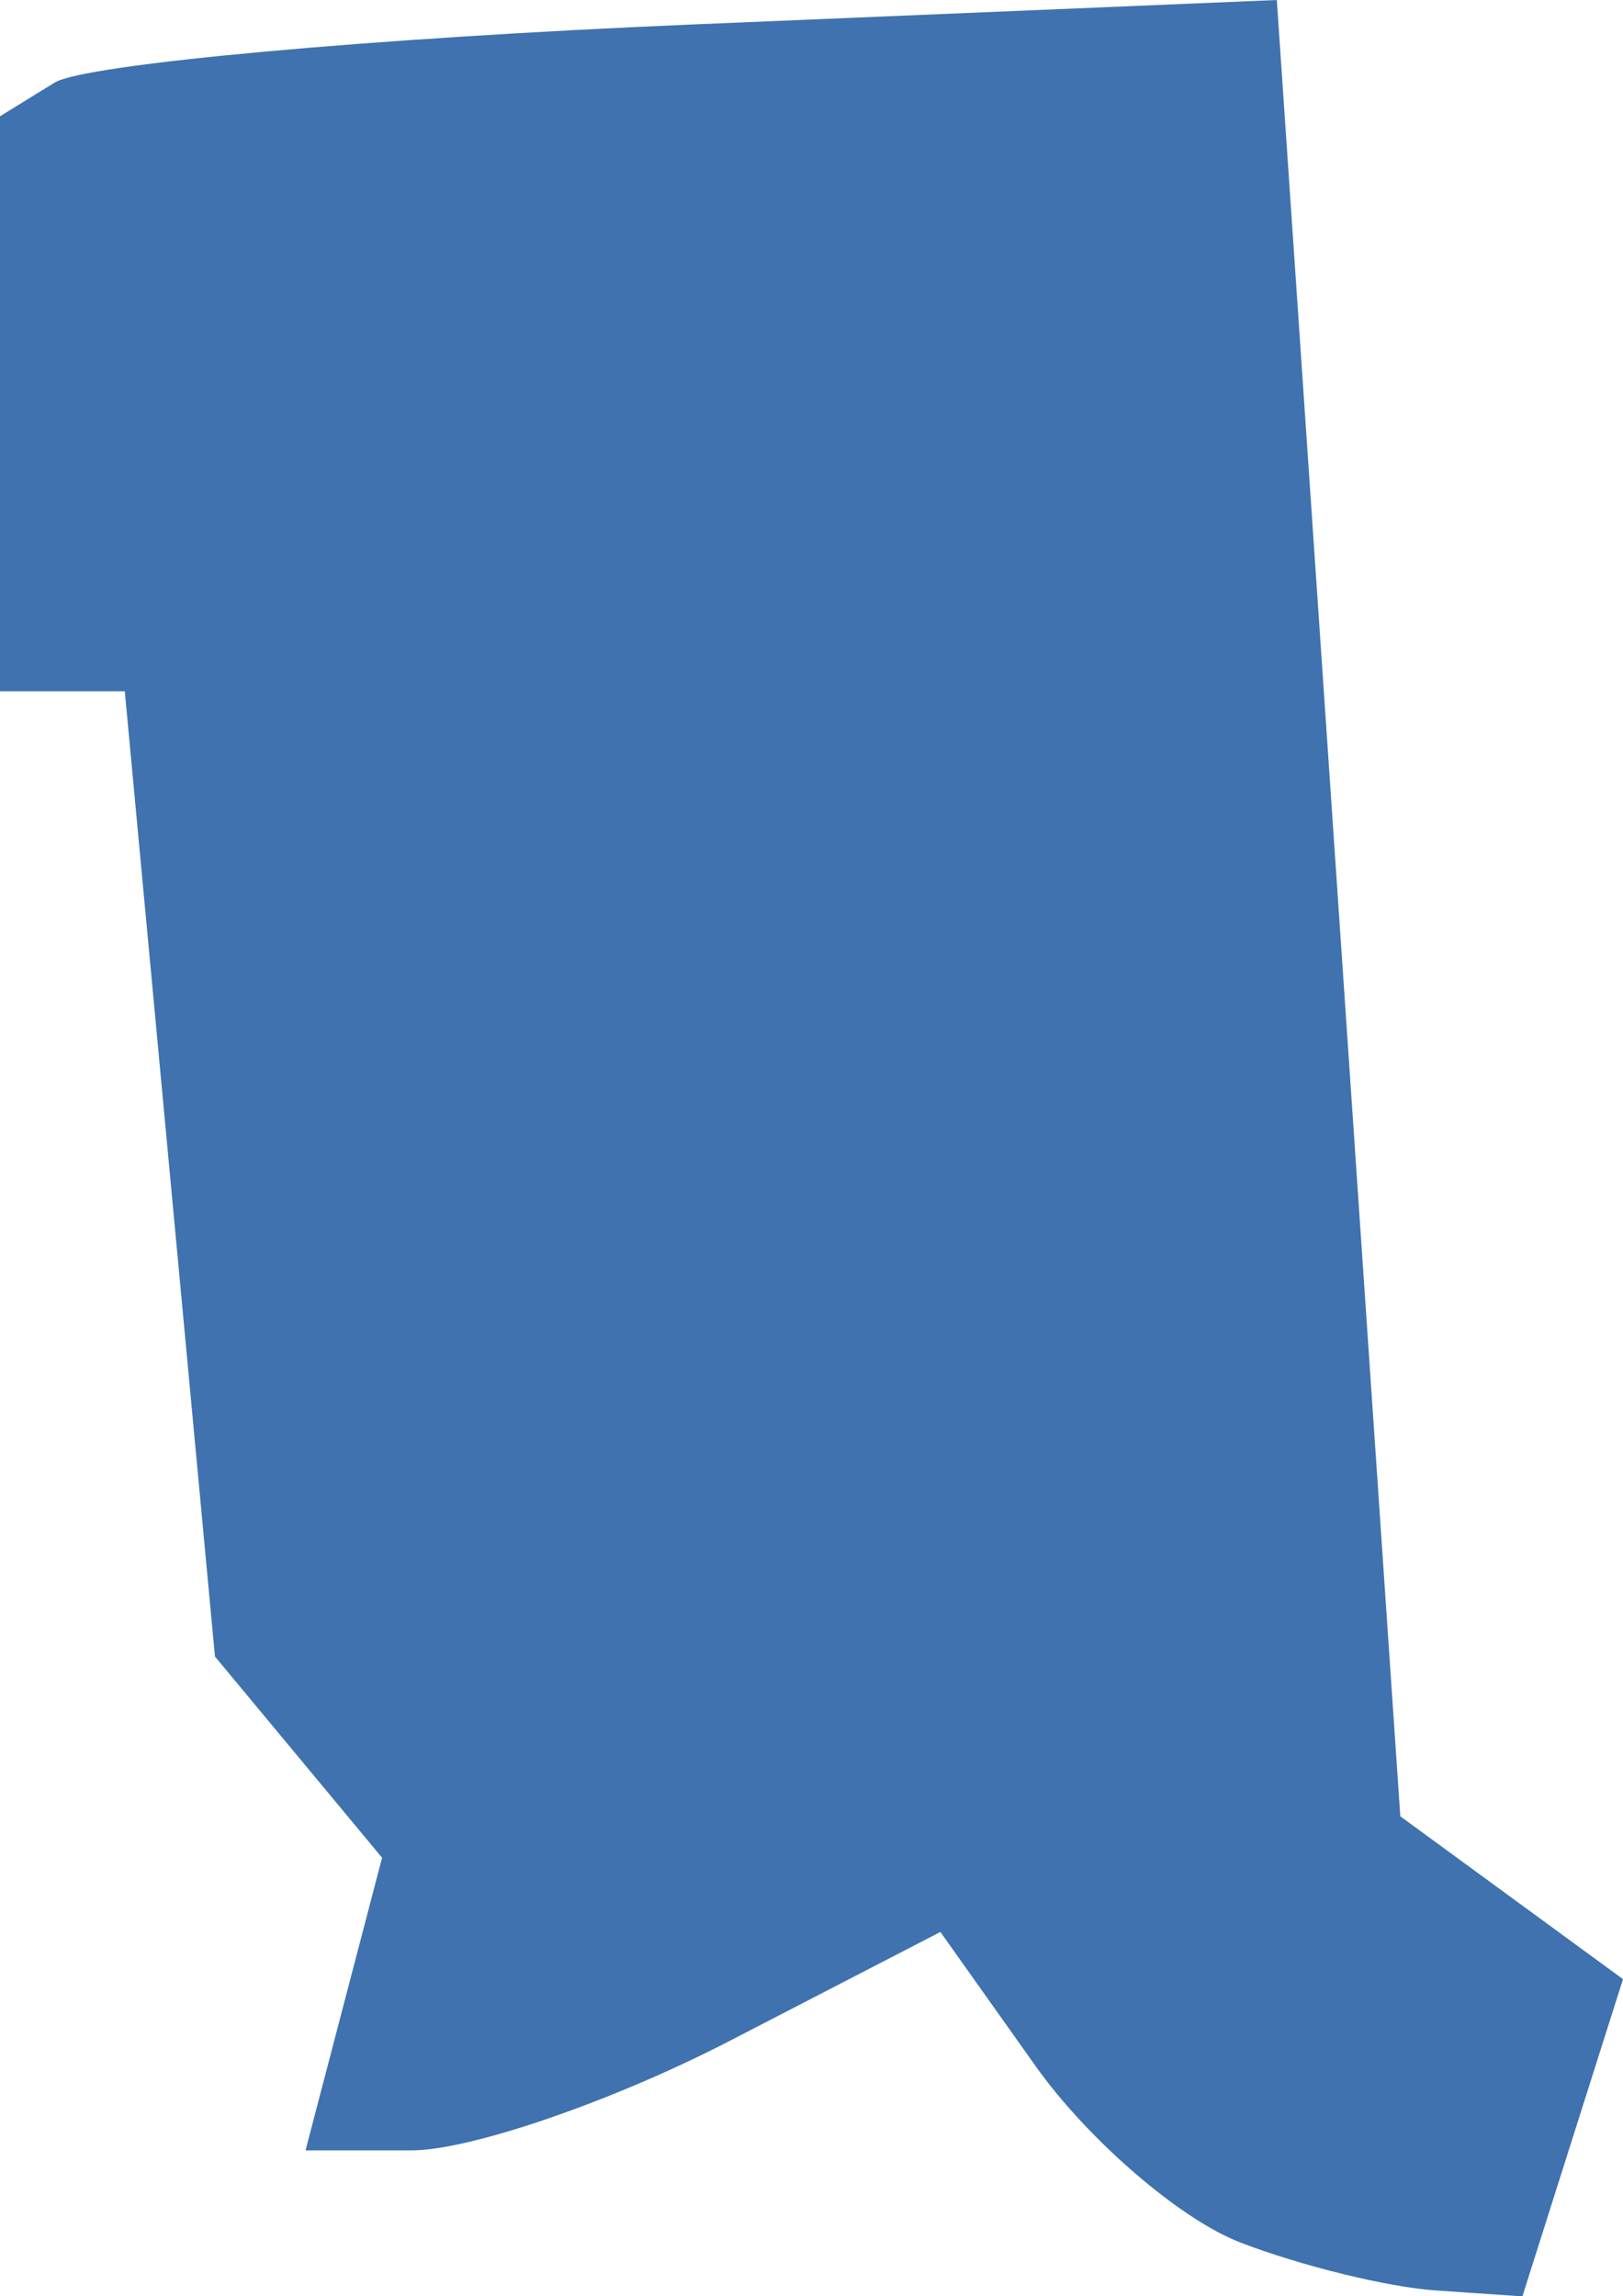 <?xml version="1.0" encoding="UTF-8" standalone="no"?>
<svg
   xmlns:dc="http://purl.org/dc/elements/1.1/"
   xmlns:cc="http://creativecommons.org/ns#"
   xmlns:rdf="http://www.w3.org/1999/02/22-rdf-syntax-ns#"
   xmlns:svg="http://www.w3.org/2000/svg"
   xmlns="http://www.w3.org/2000/svg"
   xmlns:sodipodi="http://sodipodi.sourceforge.net/DTD/sodipodi-0.dtd"
   xmlns:inkscape="http://www.inkscape.org/namespaces/inkscape"
   version="1.0"
   width="12.616"
   height="17.851"
   id="svg2"
   sodipodi:docname="MN_4.svg"
   inkscape:version="0.92.2 5c3e80d, 2017-08-06">
  <defs
     id="defs30" />
  <sodipodi:namedview
     pagecolor="#ffffff"
     bordercolor="#666666"
     borderopacity="1"
     objecttolerance="10"
     gridtolerance="10"
     guidetolerance="10"
     inkscape:pageopacity="0"
     inkscape:pageshadow="2"
     inkscape:window-width="640"
     inkscape:window-height="480"
     id="namedview28"
     showgrid="false"
     inkscape:zoom="0.12542268"
     inkscape:cx="-162.52875"
     inkscape:cy="-411.33529"
     inkscape:window-x="0"
     inkscape:window-y="0"
     inkscape:window-maximized="0"
     inkscape:current-layer="svg2" />
  <path
     d="M 11.163,17.806 C 10.794,17.782 10.109,17.614 9.641,17.433 9.173,17.253 8.457,16.635 8.05,16.062 l -0.74,-1.043 -1.642,0.849 C 4.765,16.335 3.655,16.717 3.2,16.717 H 2.375 L 2.97,14.442 1.671,12.878 0.97,5.374 H 0 V 0.904 L 0.425,0.642 C 0.659,0.498 2.892,0.295 5.388,0.19 L 9.925,0 l 0.96,14.12 1.731,1.266 -0.782,2.466 z"
     style="fill:#3F72AF;fill-opacity:1"
     id="MN_4"
     inkscape:connector-curvature="0" />
</svg>
